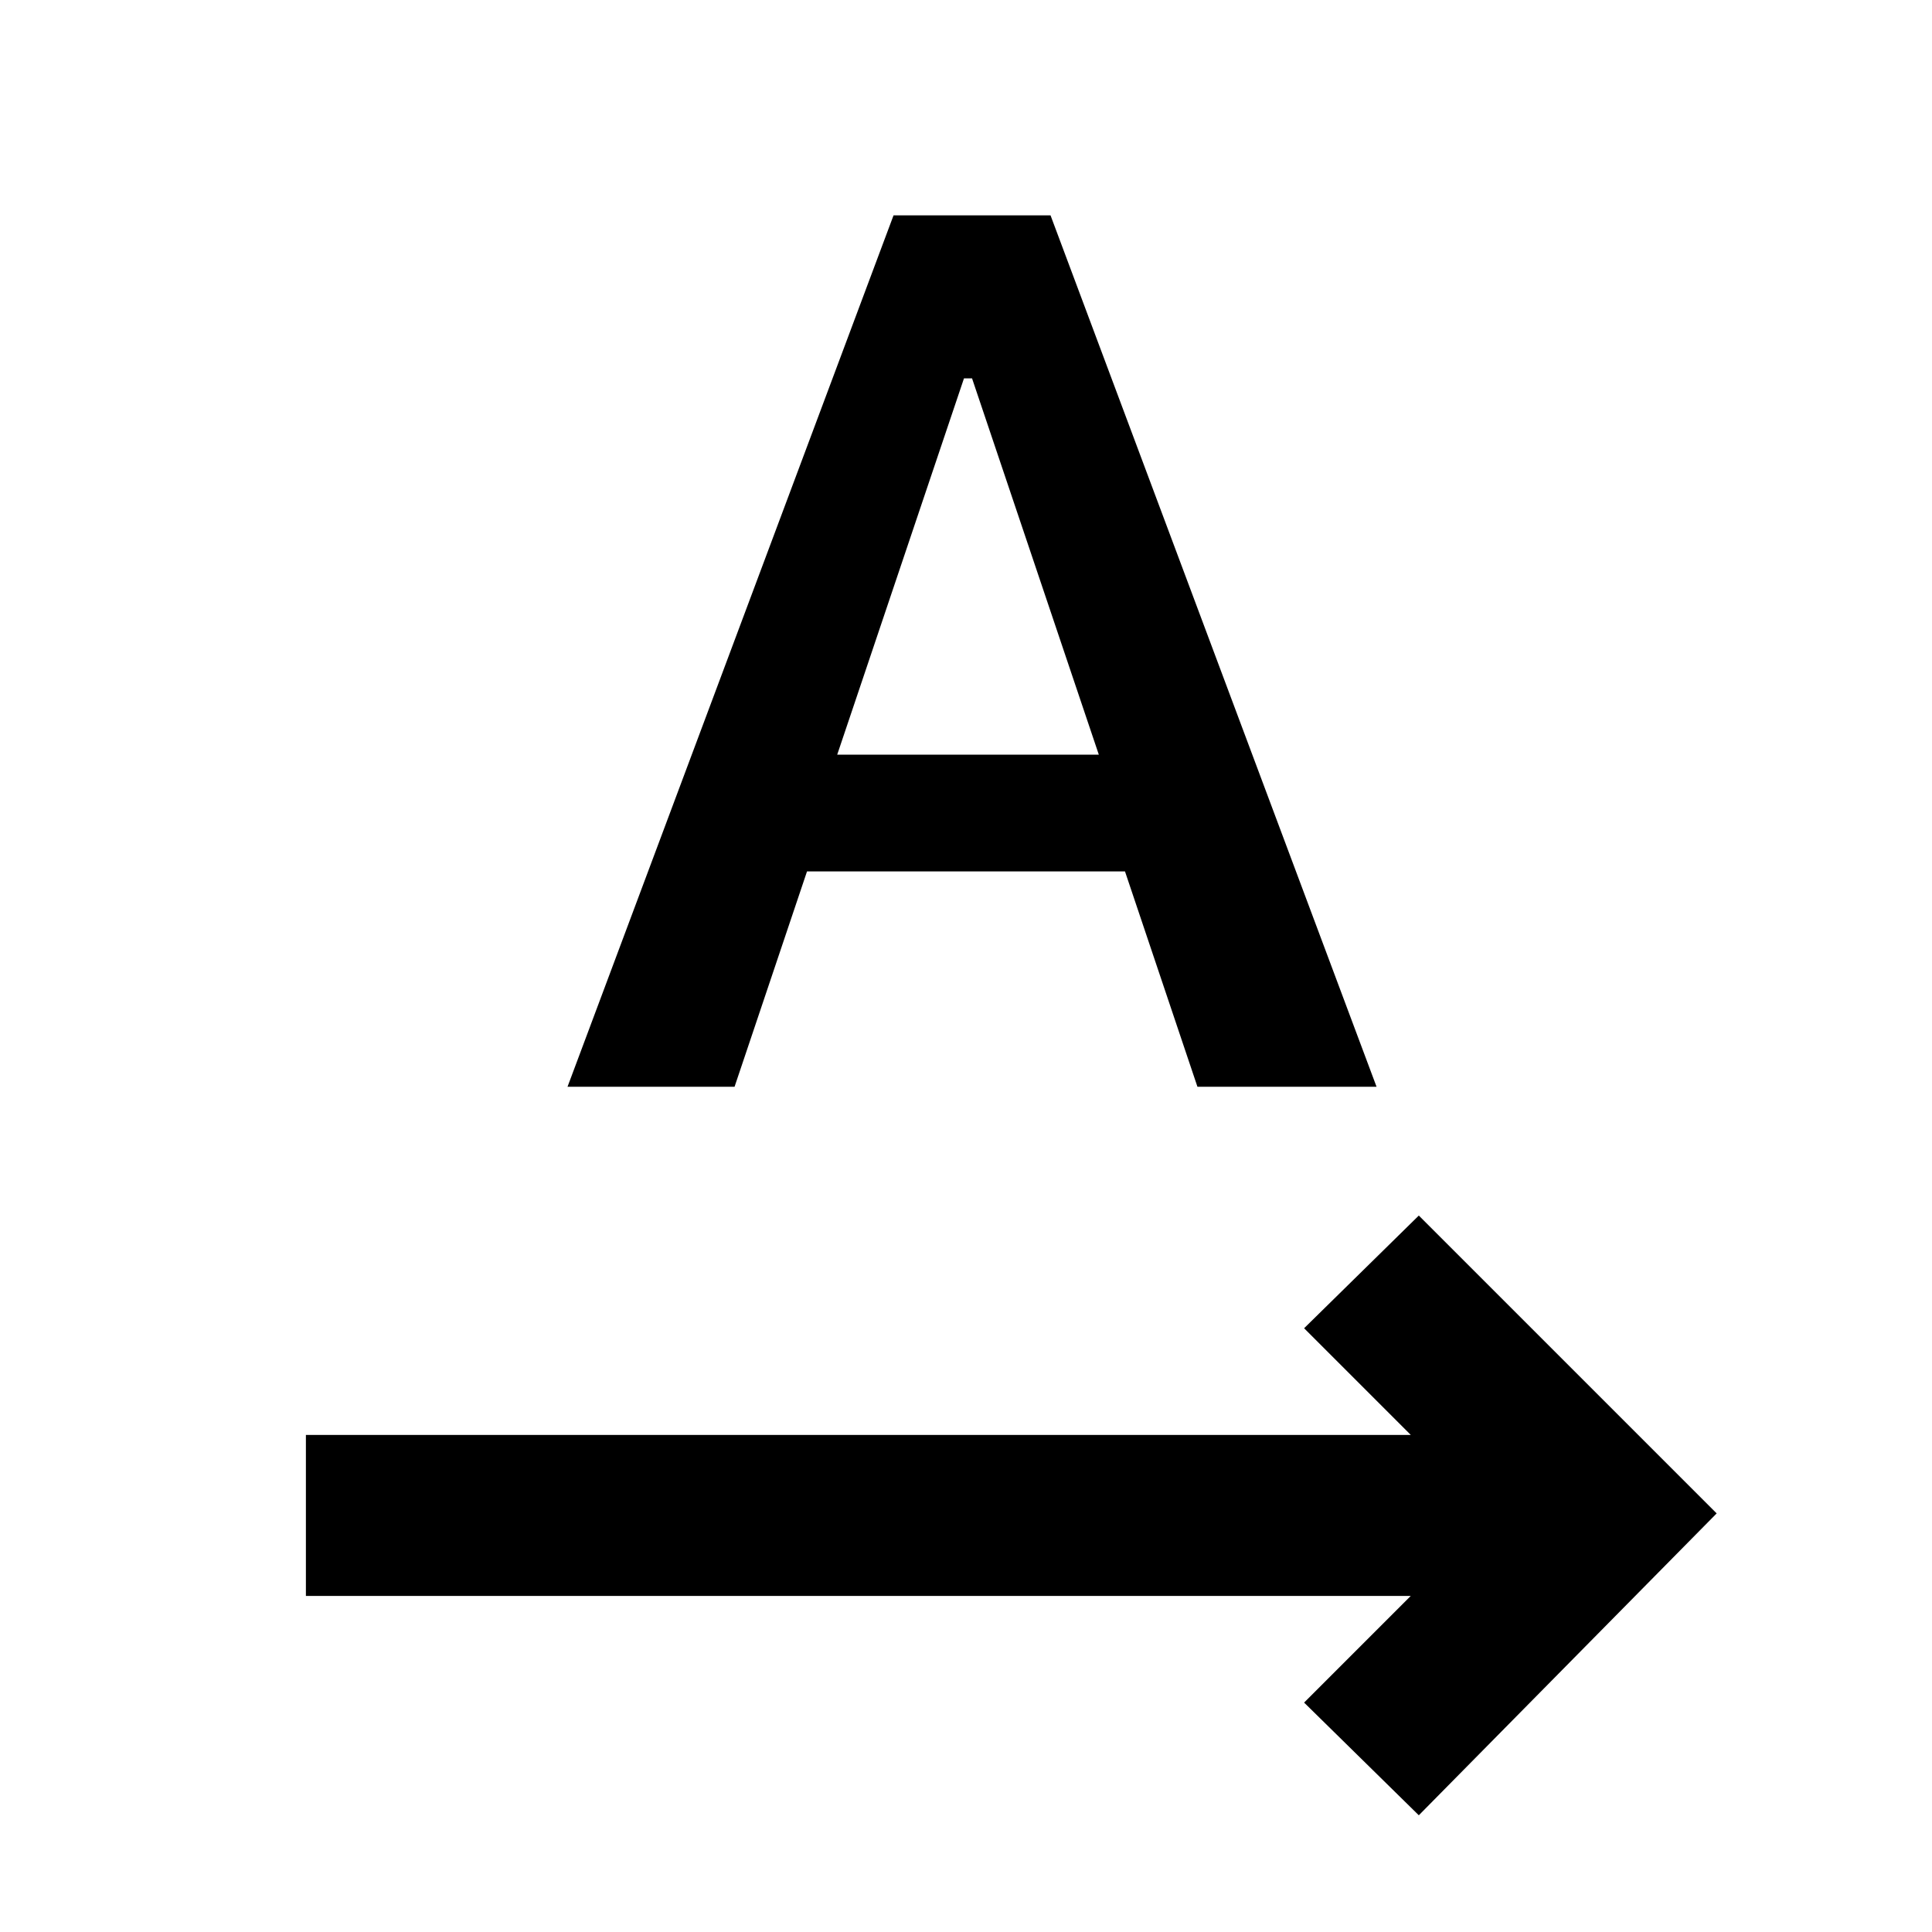 <svg xmlns="http://www.w3.org/2000/svg" height="48" width="48"><path d="M7.6 39.65v-4h27.45L32.4 33l2.85-2.8 7.4 7.4-7.4 7.5-2.85-2.8 2.65-2.65ZM14.1 27l8.1-21.65h3.9L34.2 27h-4.45l-1.8-5.35h-7.9L18.25 27Zm6.7-8.25h6.5L24.15 9.4h-.2Z"/></svg>